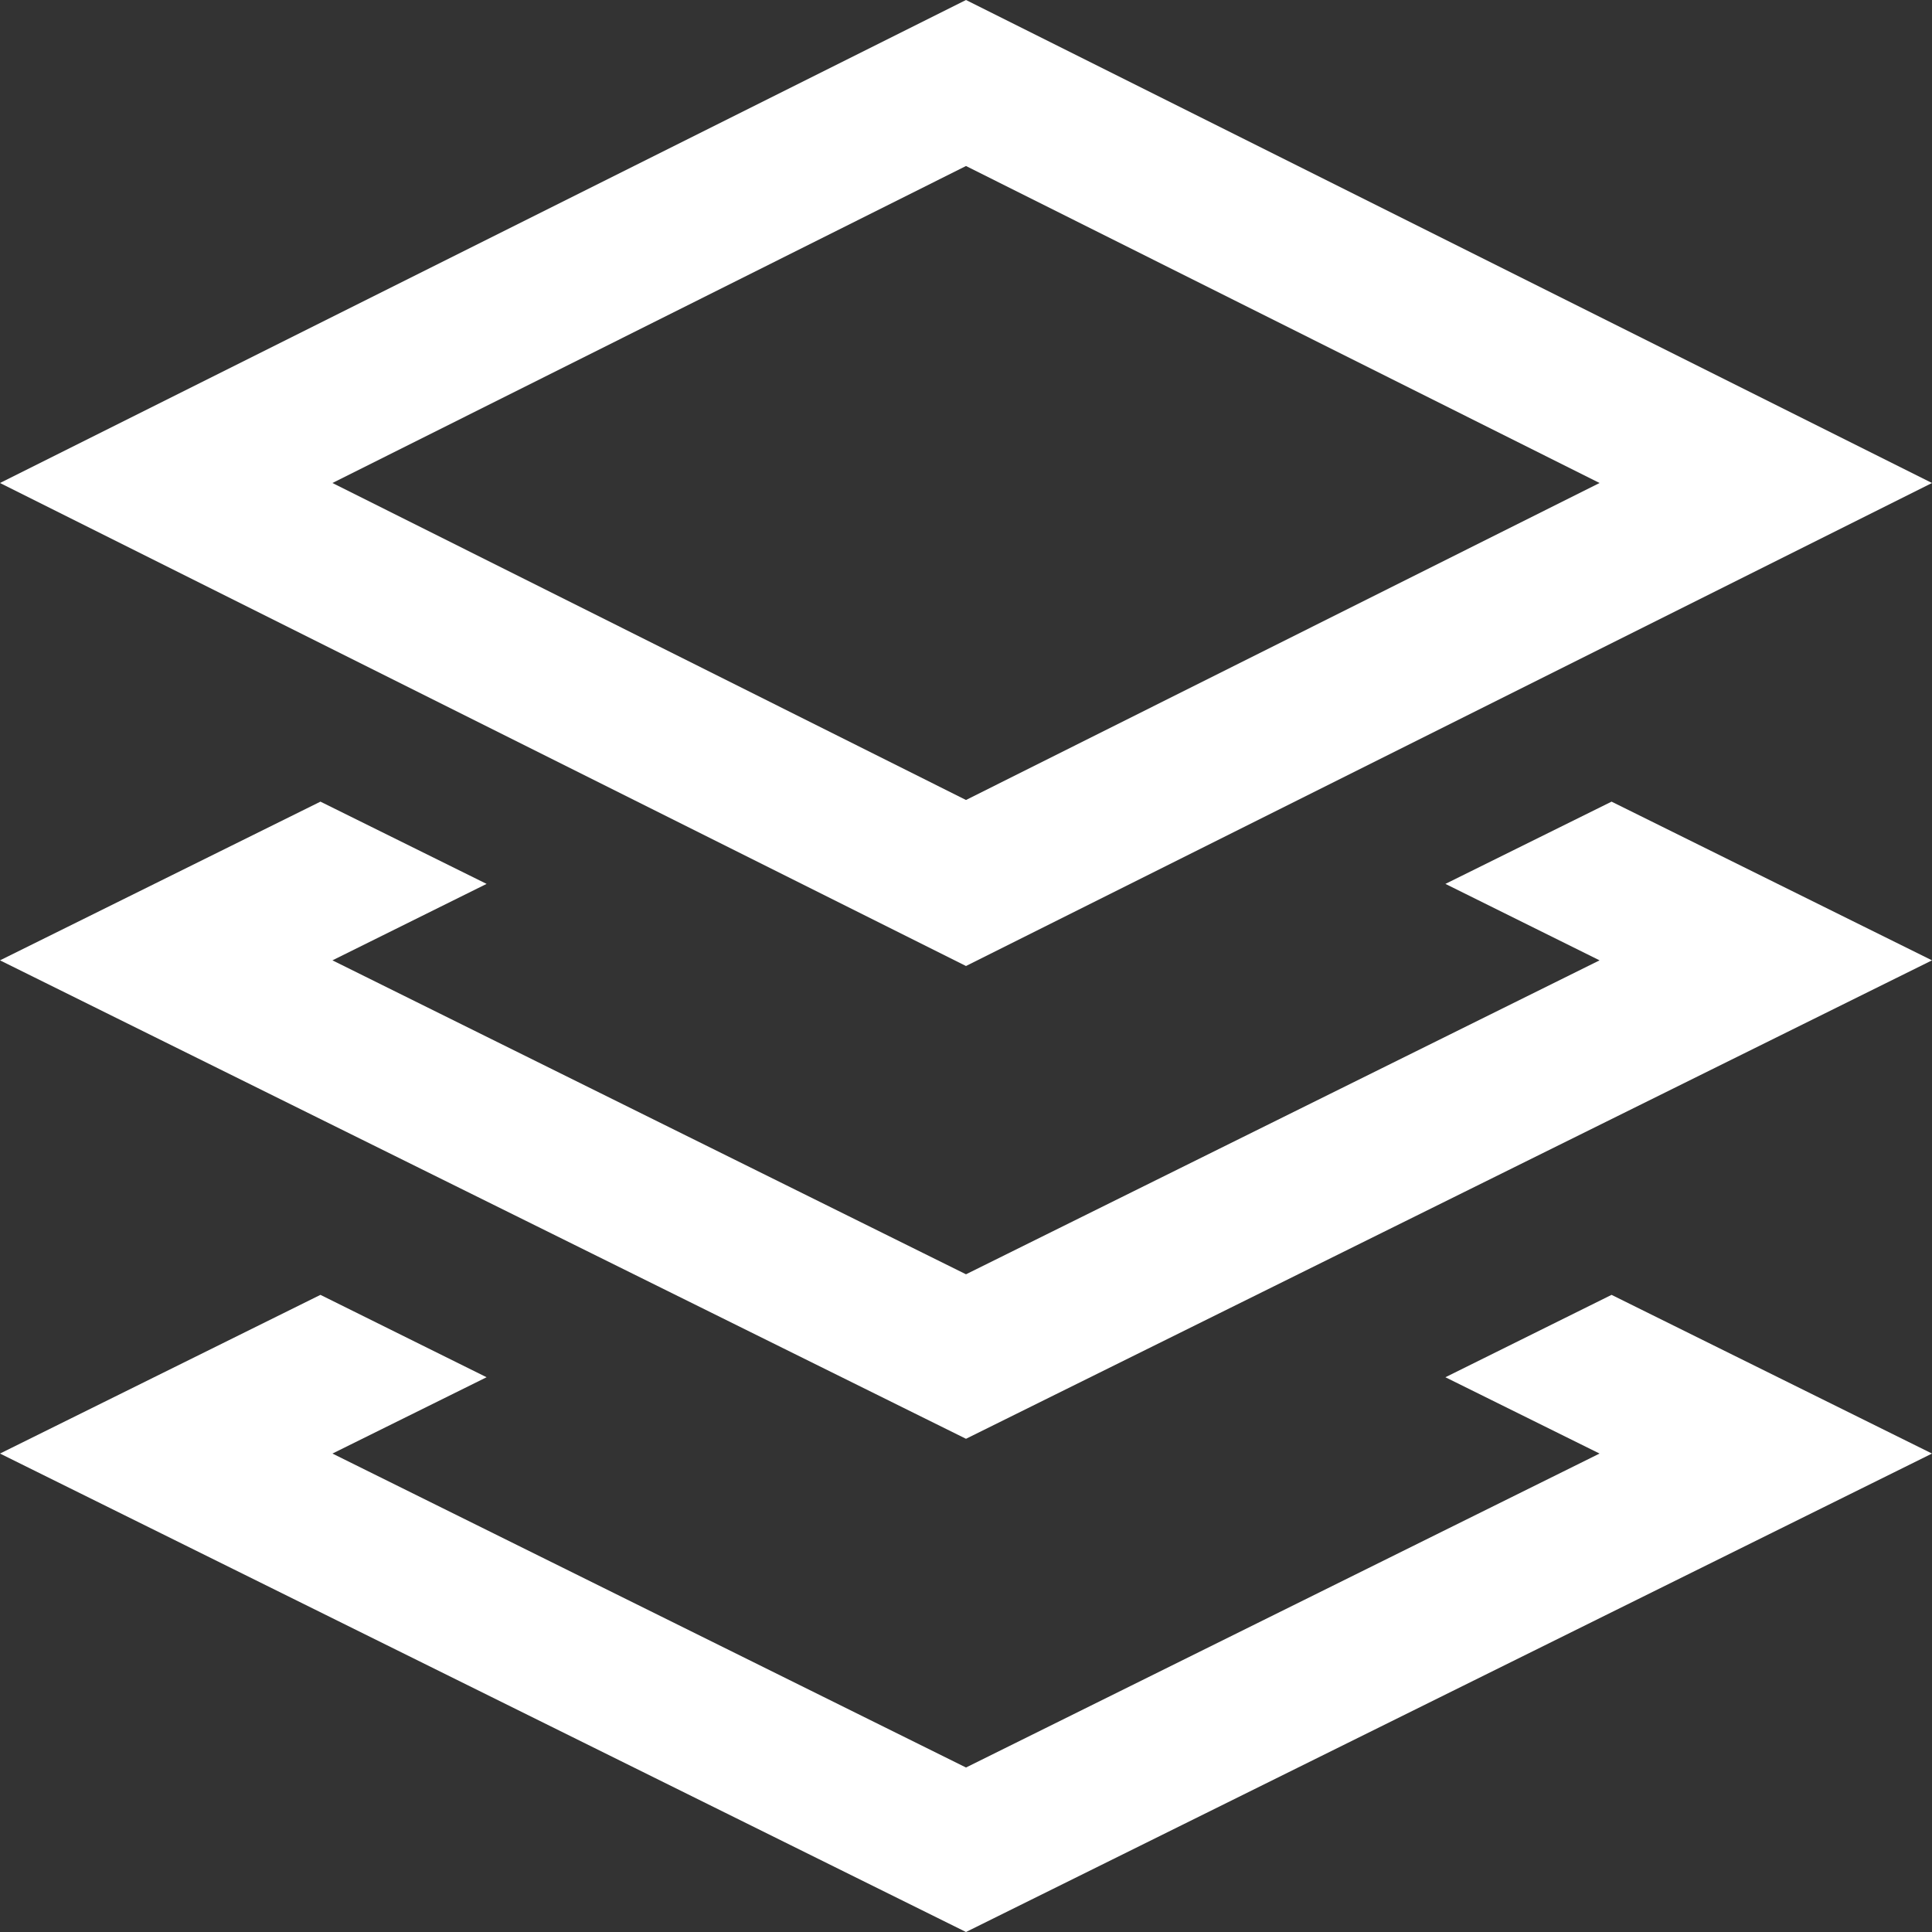 <?xml version="1.0" encoding="UTF-8"?>
<svg width="14px" height="14px" viewBox="0 0 14 14" version="1.1" xmlns="http://www.w3.org/2000/svg" xmlns:xlink="http://www.w3.org/1999/xlink">
    <rect x="0" y="0" width="14" height="14" fill="#333333" stroke="none"/>
    <!-- Generator: Sketch 53 (72520) - https://sketchapp.com -->
    <title>资源</title>
    <desc>Created with Sketch.</desc>
    <g id="二期" stroke="none" stroke-width="1" fill="none" fill-rule="evenodd">
        <g id="常规创建流程" transform="translate(-451, -215)" fill="#FFFFFF">
            <g id="快捷创建规则" transform="translate(260, 130)">
                <g id="版本转测" transform="translate(170, 54)">
                    <g id="资源" transform="translate(21, 31)">
                        <path d="M7,7 L0,3.5 L7,0 L14,3.5 L7,7 Z M2.409,3.5 L7,5.797 L11.591,3.5 L7,1.203 L2.409,3.5 Z" id="形状" fill-rule="nonzero"></path>
                        <polygon id="路径" points="10.474 6.405 11.591 6.959 7 9.234 2.409 6.959 3.526 6.405 2.322 5.809 0 6.959 7 10.426 14 6.959 11.678 5.809"></polygon>
                        <polygon id="路径" points="10.474 9.98 11.591 10.533 7 12.808 2.409 10.533 3.526 9.98 2.322 9.383 0 10.533 7 14 14 10.533 11.678 9.383"></polygon>
                    </g>
                </g>
            </g>
        </g>
    </g>
</svg>